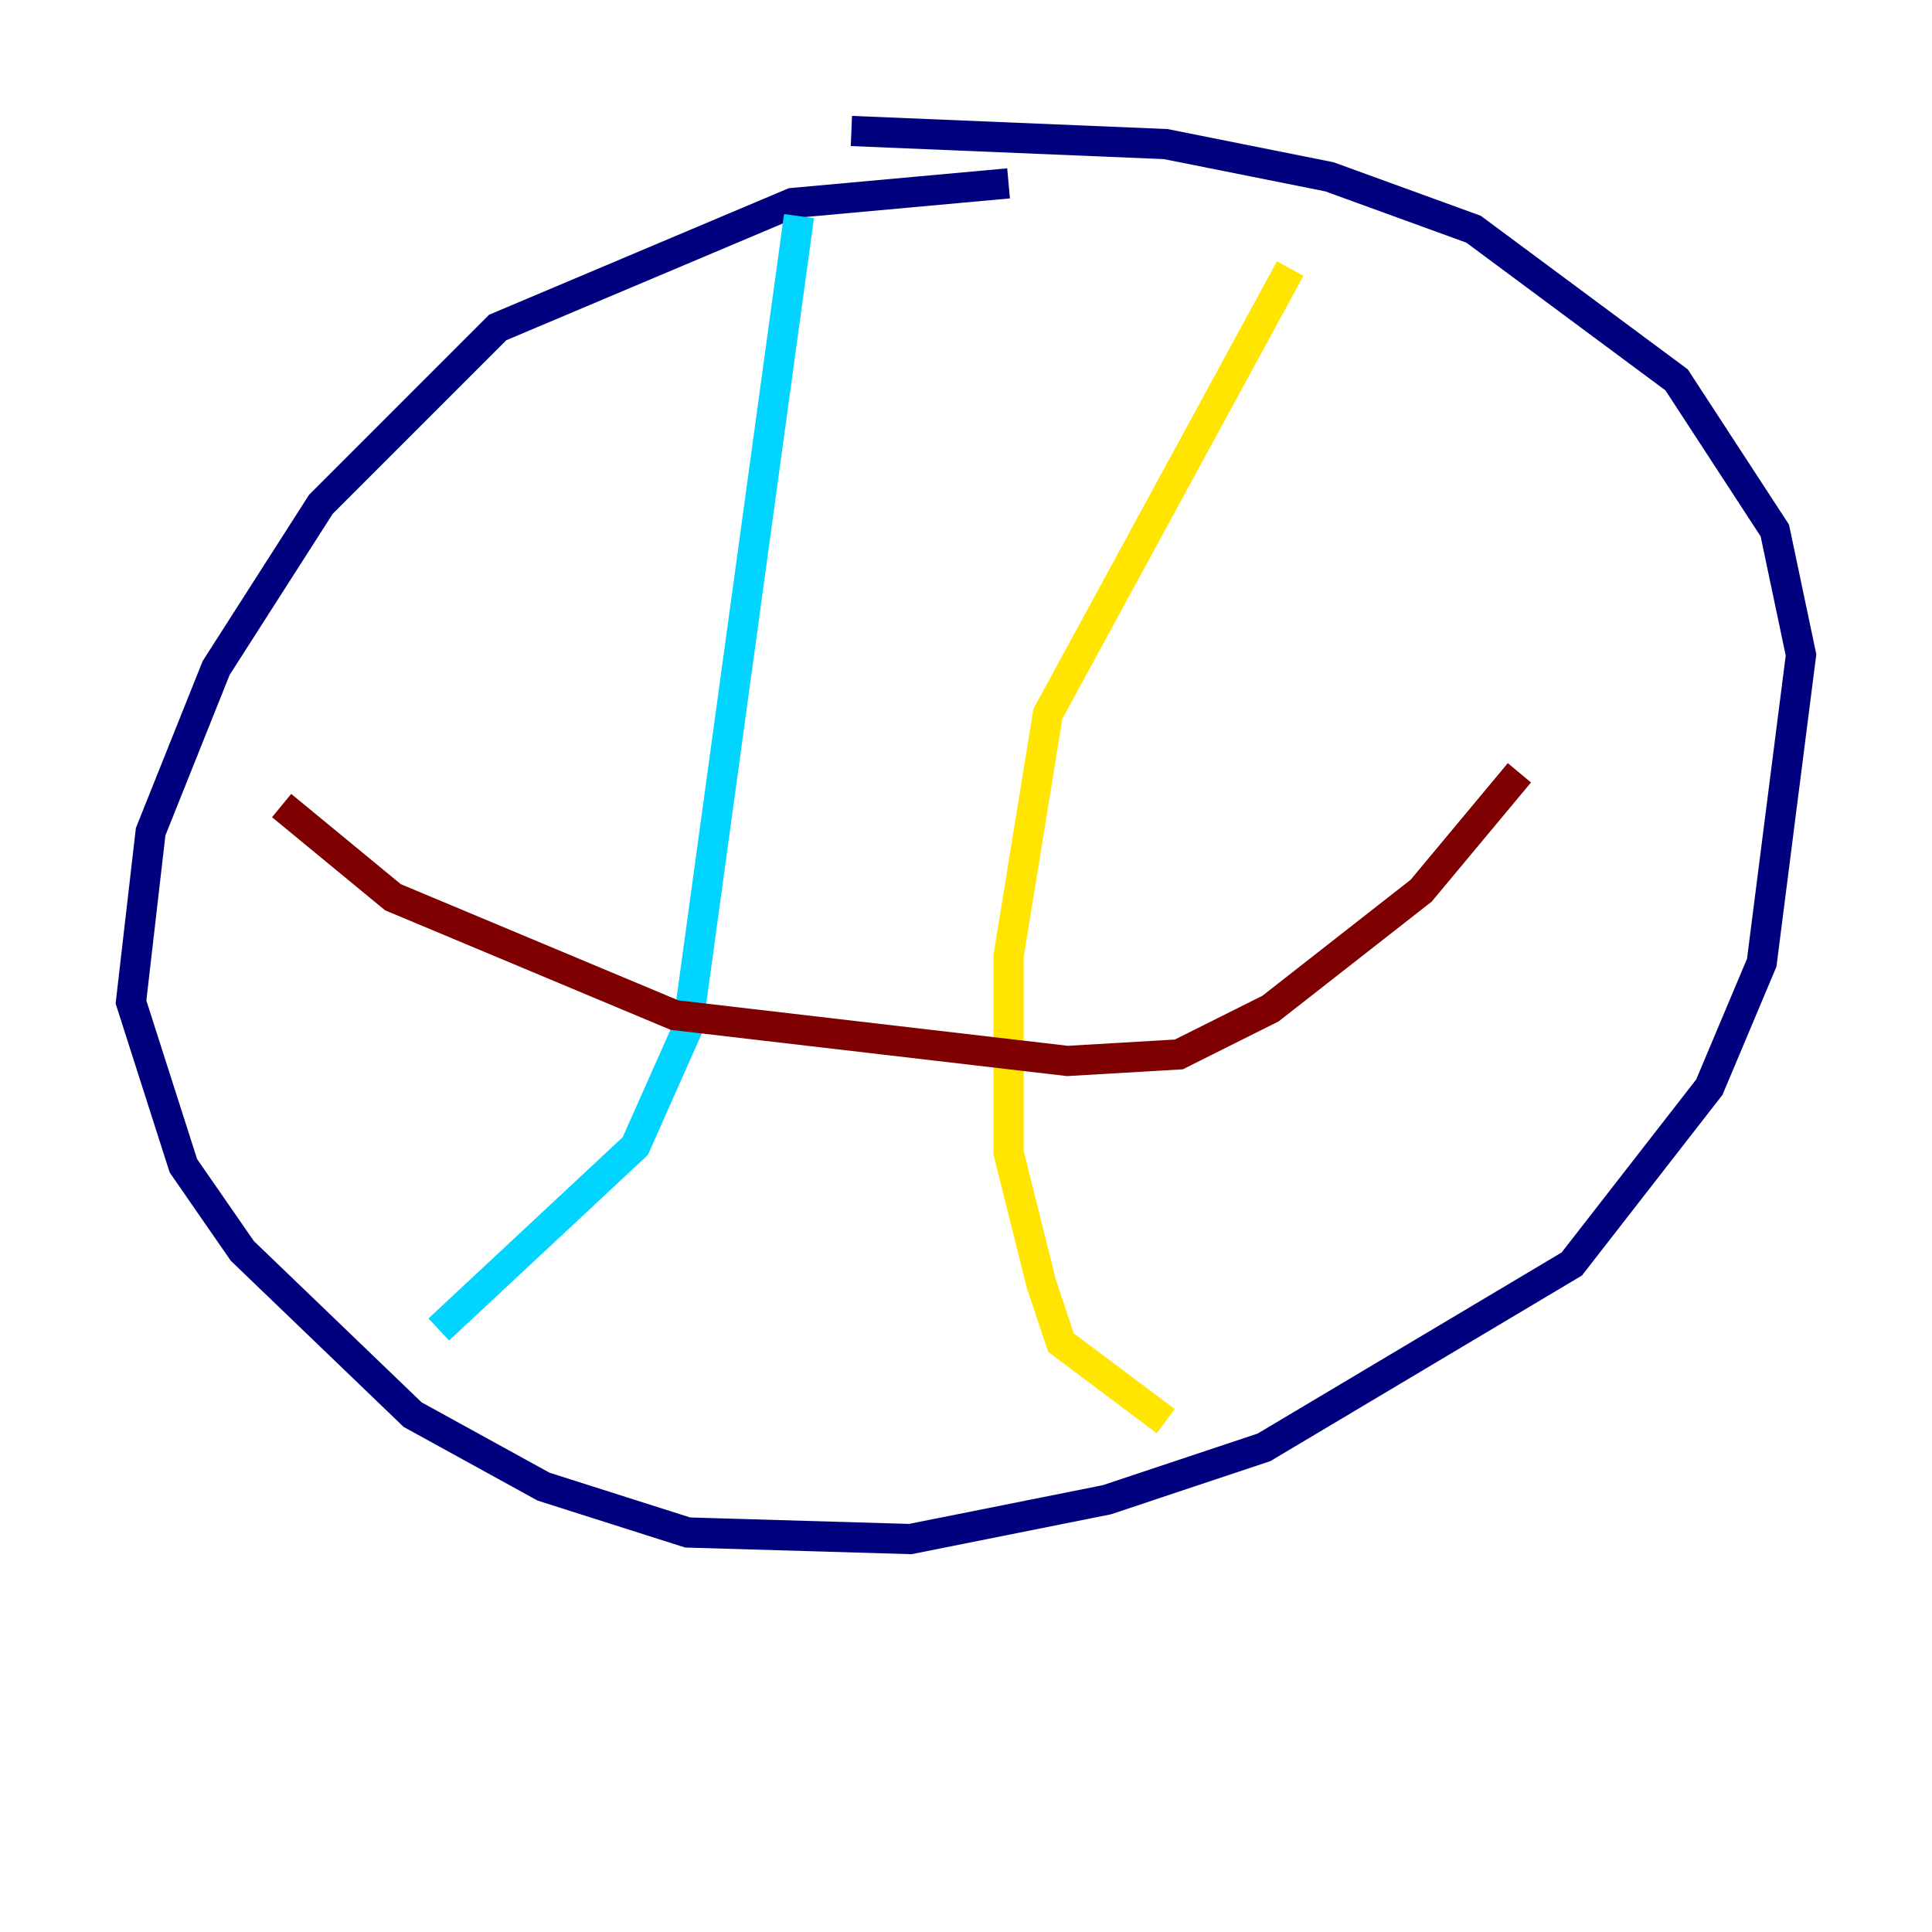 <?xml version="1.0" encoding="utf-8" ?>
<svg baseProfile="tiny" height="128" version="1.2" viewBox="0,0,128,128" width="128" xmlns="http://www.w3.org/2000/svg" xmlns:ev="http://www.w3.org/2001/xml-events" xmlns:xlink="http://www.w3.org/1999/xlink"><defs /><polyline fill="none" points="66.82,12.149 52.502,13.451 32.976,21.695 21.261,33.41 14.319,44.258 9.98,55.105 8.678,66.386 12.149,77.234 16.054,82.875 27.336,93.722 36.014,98.495 45.559,101.532 60.312,101.966 73.329,99.363 83.742,95.891 104.136,83.742 113.248,72.027 116.719,63.783 119.322,43.39 117.586,35.146 111.078,25.166 97.627,15.186 88.081,11.715 77.234,9.546 56.407,8.678" stroke="#00007f" stroke-width="2" /><polyline fill="none" points="52.936,14.319 45.559,68.122 42.088,75.932 29.071,88.081" stroke="#00d4ff" stroke-width="2" /><polyline fill="none" points="85.478,17.79 69.424,47.295 66.82,63.349 66.82,76.366 68.99,85.044 70.291,88.949 77.234,94.156" stroke="#ffe500" stroke-width="2" /><polyline fill="none" points="18.658,53.37 26.034,59.444 44.691,67.254 70.725,70.291 78.102,69.858 84.176,66.82 94.156,59.01 100.664,51.2" stroke="#7f0000" stroke-width="2" /></svg>